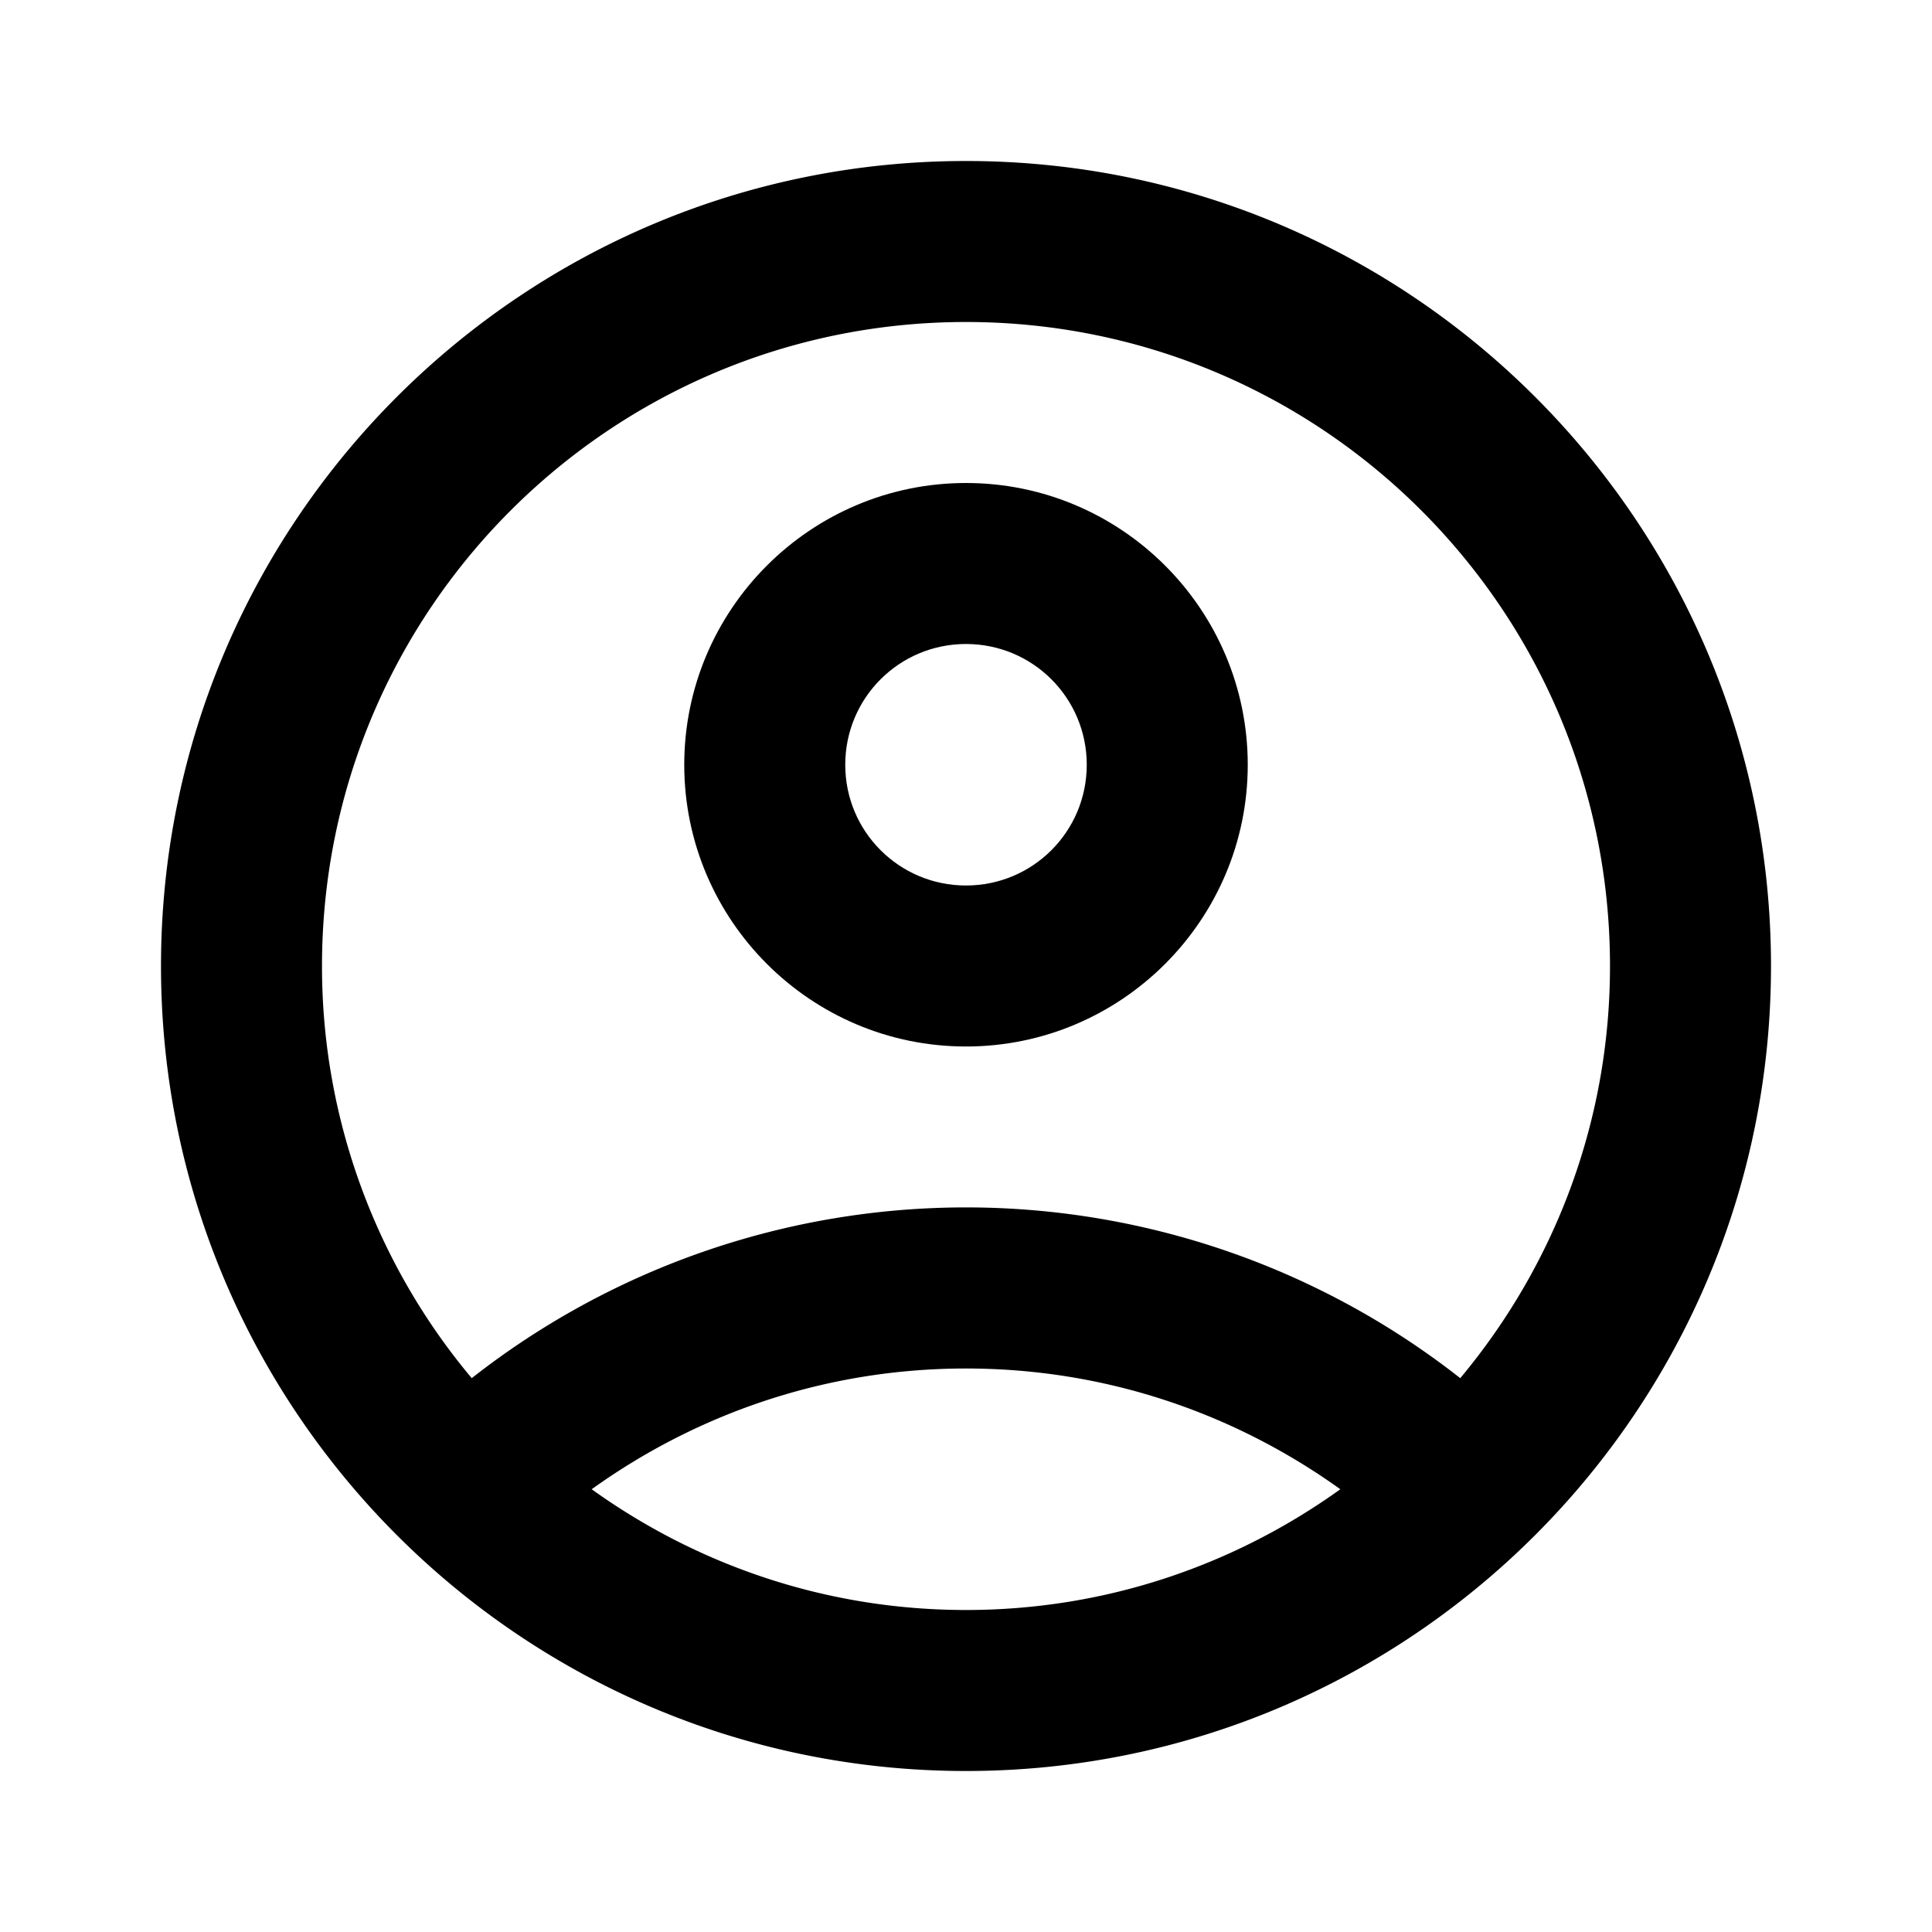 <svg xmlns="http://www.w3.org/2000/svg" viewBox="0 0 24 24" fill="currentColor">
    <path
        d="M12 2C6.48 2 2 6.48 2 12s4.48 10 10 10 10-4.48 10-10S17.52 2 12 2zM7.35 18.5C8.66 17.56 10.26 17 12 17c1.74 0 3.34.56 4.65 1.5-1.31.94-2.91 1.5-4.65 1.5-1.74 0-3.34-.56-4.65-1.5zm10.79-1.38a9.947 9.947 0 00-12.28 0A7.957 7.957 0 014 12c0-4.42 3.58-8 8-8s8 3.58 8 8c0 1.95-.7 3.73-1.86 5.12z" />
    <path
        d="M12 6c-1.93 0-3.5 1.57-3.5 3.5S10.07 13 12 13s3.5-1.57 3.5-3.5S13.93 6 12 6zm0 5c-.83 0-1.5-.67-1.5-1.5S11.17 8 12 8s1.5.67 1.5 1.5S12.83 11 12 11z" />
</svg>
